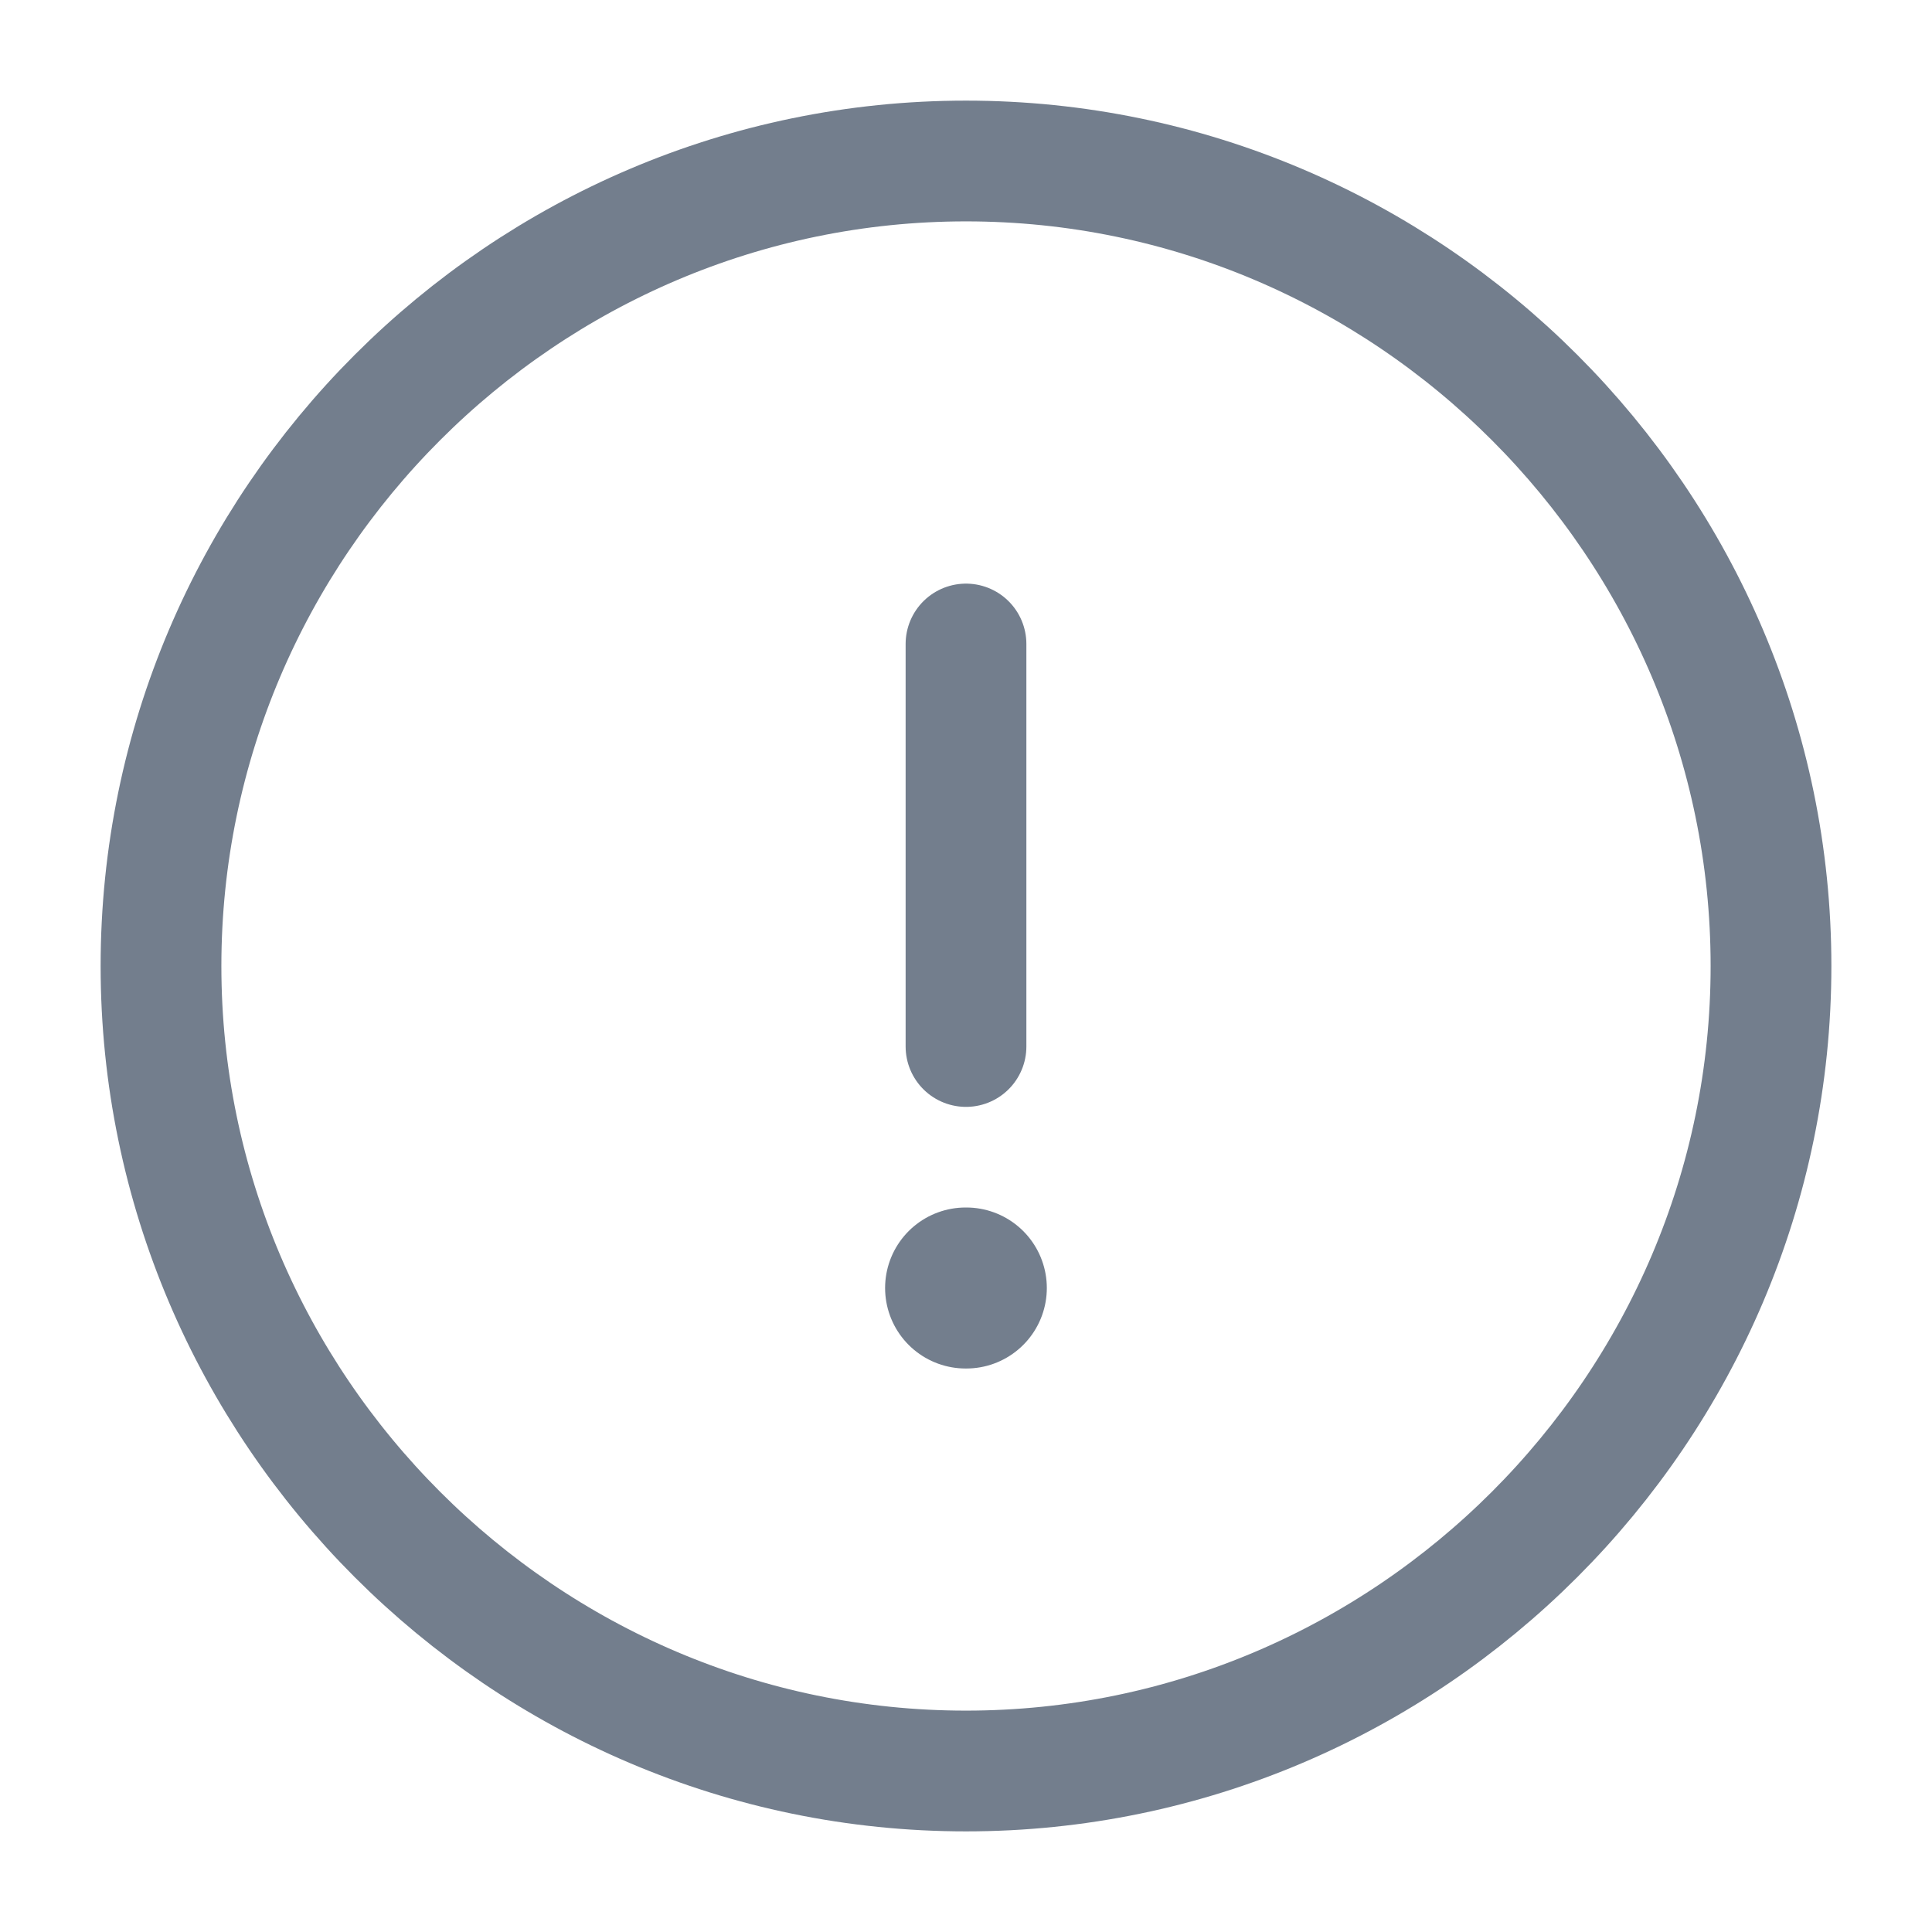 <svg width="24" height="24" viewBox="0 0 24 24" fill="none" xmlns="http://www.w3.org/2000/svg">
<path d="M12 22C17.5 22 22 17.5 22 12C22 6.5 17.5 2 12 2C6.5 2 2 6.5 2 12C2 17.5 6.5 22 12 22Z" stroke="#737E8D" stroke-width="1.5" stroke-linecap="round" stroke-linejoin="round"/>
<path d="M12 8V13" stroke="#737E8D" stroke-width="1.5" stroke-linecap="round" stroke-linejoin="round"/>
<path d="M11.995 16H12.004" stroke="#737E8D" stroke-width="2" stroke-linecap="round" stroke-linejoin="round"/>
</svg>
